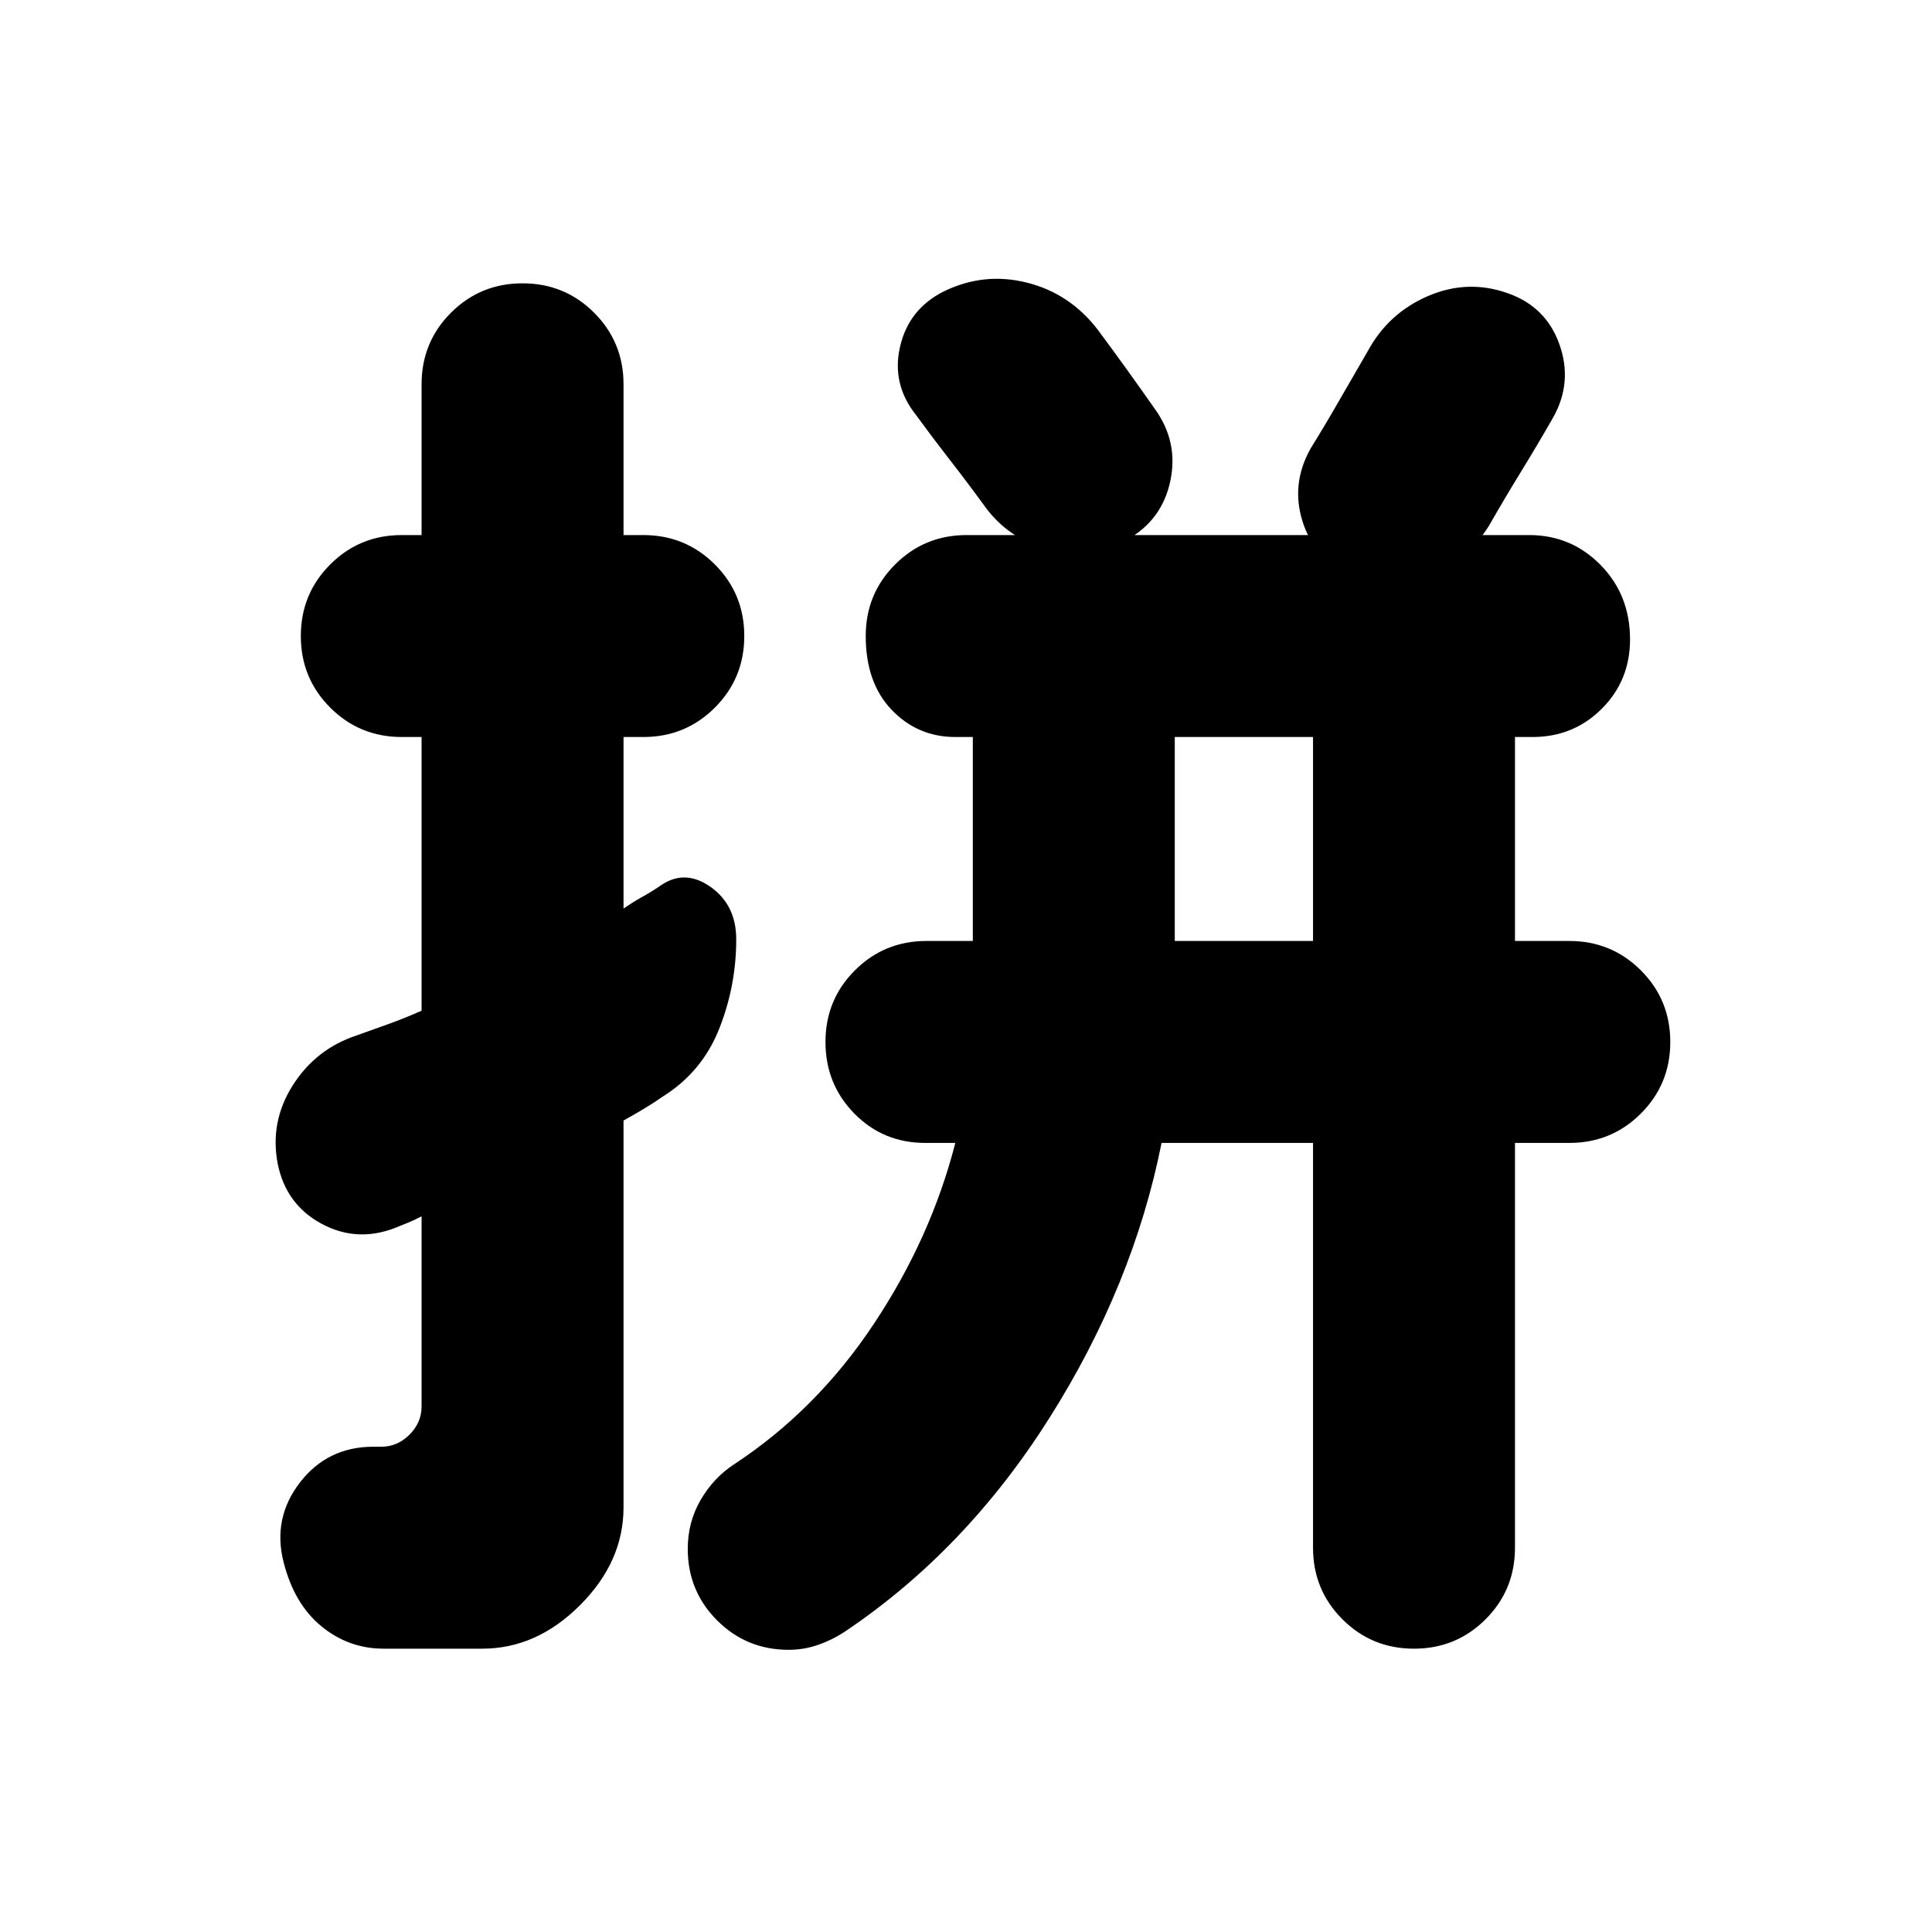 <svg xmlns="http://www.w3.org/2000/svg" height="24" viewBox="0 96 960 960" width="24"><path d="M652.435 462.218H583.74v101.347h68.695V462.218ZM259.651 236.782q20.957 0 35.566 14.609 14.609 14.608 14.609 35.565v74.913h9.825q20.957 0 35.566 14.609 14.609 14.609 14.609 35.565 0 20.957-14.609 35.566-14.609 14.609-35.566 14.609h-9.825v85.26q4.739-3.304 9.543-5.956 4.804-2.652 9.543-5.957 11.826-7.695 24.37 1.283t12.544 25.935q0 23.087-8.479 44.457-8.478 21.37-28 33.631-4.739 3.304-9.543 6.174-4.805 2.869-9.978 5.739v192.26q0 26.957-21.609 48.565-21.609 21.609-48.566 21.609h-49q-17.391 0-30.935-11.109-13.544-11.108-18.805-31.891-5.565-21.827 8.131-39.588 13.696-17.76 36.522-17.76h3.913q8 0 14-6t6-14v-94.477q-3.609 1.869-6.783 3.174-3.173 1.304-6.782 2.739-18.957 7.13-36.348-2.348-17.392-9.479-21.522-29.435-4.131-20.957 7.413-39.196 11.544-18.24 32.066-24.936 8.173-2.869 16.195-5.804t15.761-6.369v-136h-9.826q-20.957 0-35.565-14.609-14.609-14.609-14.609-35.566 0-20.956 14.609-35.565 14.608-14.609 35.565-14.609h9.826v-74.913q0-20.957 14.609-35.565 14.608-14.609 35.565-14.609Zm410.48 144.044q-17.391-7.696-23.022-26.088-5.63-18.391 4.065-35.783 7.435-12 14.435-24.217 7-12.217 14-24.217 10.261-18.957 30-27.435 19.74-8.479 39.697-1.348 18.956 6.695 25.587 25.435 6.63 18.739-3.065 36.131-8 14-16 27t-16 27q-11.261 17.956-30.718 25.087-19.457 7.13-38.979-1.565Zm-110.13-16.653q-17.956 9.696-38.478 4.848-20.522-4.848-32.783-22.239-8-11-16.783-22.283-8.783-11.283-16.783-22.283-12.261-15.391-7.913-34.065 4.348-18.674 21.74-27.37 19.956-9.696 41.261-4.348 21.305 5.348 35.131 23.305 7.435 10 14.435 19.717 7 9.717 14 19.717 11.826 16.392 7.695 35.849-4.13 19.456-21.522 29.152ZM391.913 915.784q-20.956 0-35.565-14.609-14.609-14.609-14.609-35.566 0-13.261 6.413-24.304 6.413-11.044 16.674-17.74 40.87-26.869 69.304-69.608 28.435-42.739 40.566-90.044h-14.912q-20.957 0-35.283-14.608-14.327-14.609-14.327-35.566t14.609-35.566q14.609-14.608 35.566-14.608h23.042V462.218h-8.695q-18.695 0-31.608-13.479-12.914-13.478-12.914-36.696 0-20.956 14.609-35.565 14.609-14.609 35.566-14.609h279.435q20.956 0 35.565 14.891 14.609 14.892 14.609 36.979 0 20.391-14.044 34.435-14.043 14.044-34.435 14.044h-8.695v101.347h27q20.956 0 35.565 14.608 14.609 14.609 14.609 35.566t-14.609 35.566q-14.609 14.608-35.565 14.608h-27v201.131q0 20.957-14.609 35.565-14.608 14.609-35.565 14.609-20.957 0-35.566-14.609-14.609-14.608-14.609-35.565V663.913h-75.26q-14.13 70.827-55.674 136.588t-101.37 106.022q-6.13 4.13-13.326 6.695-7.196 2.566-14.892 2.566Z"/></svg>